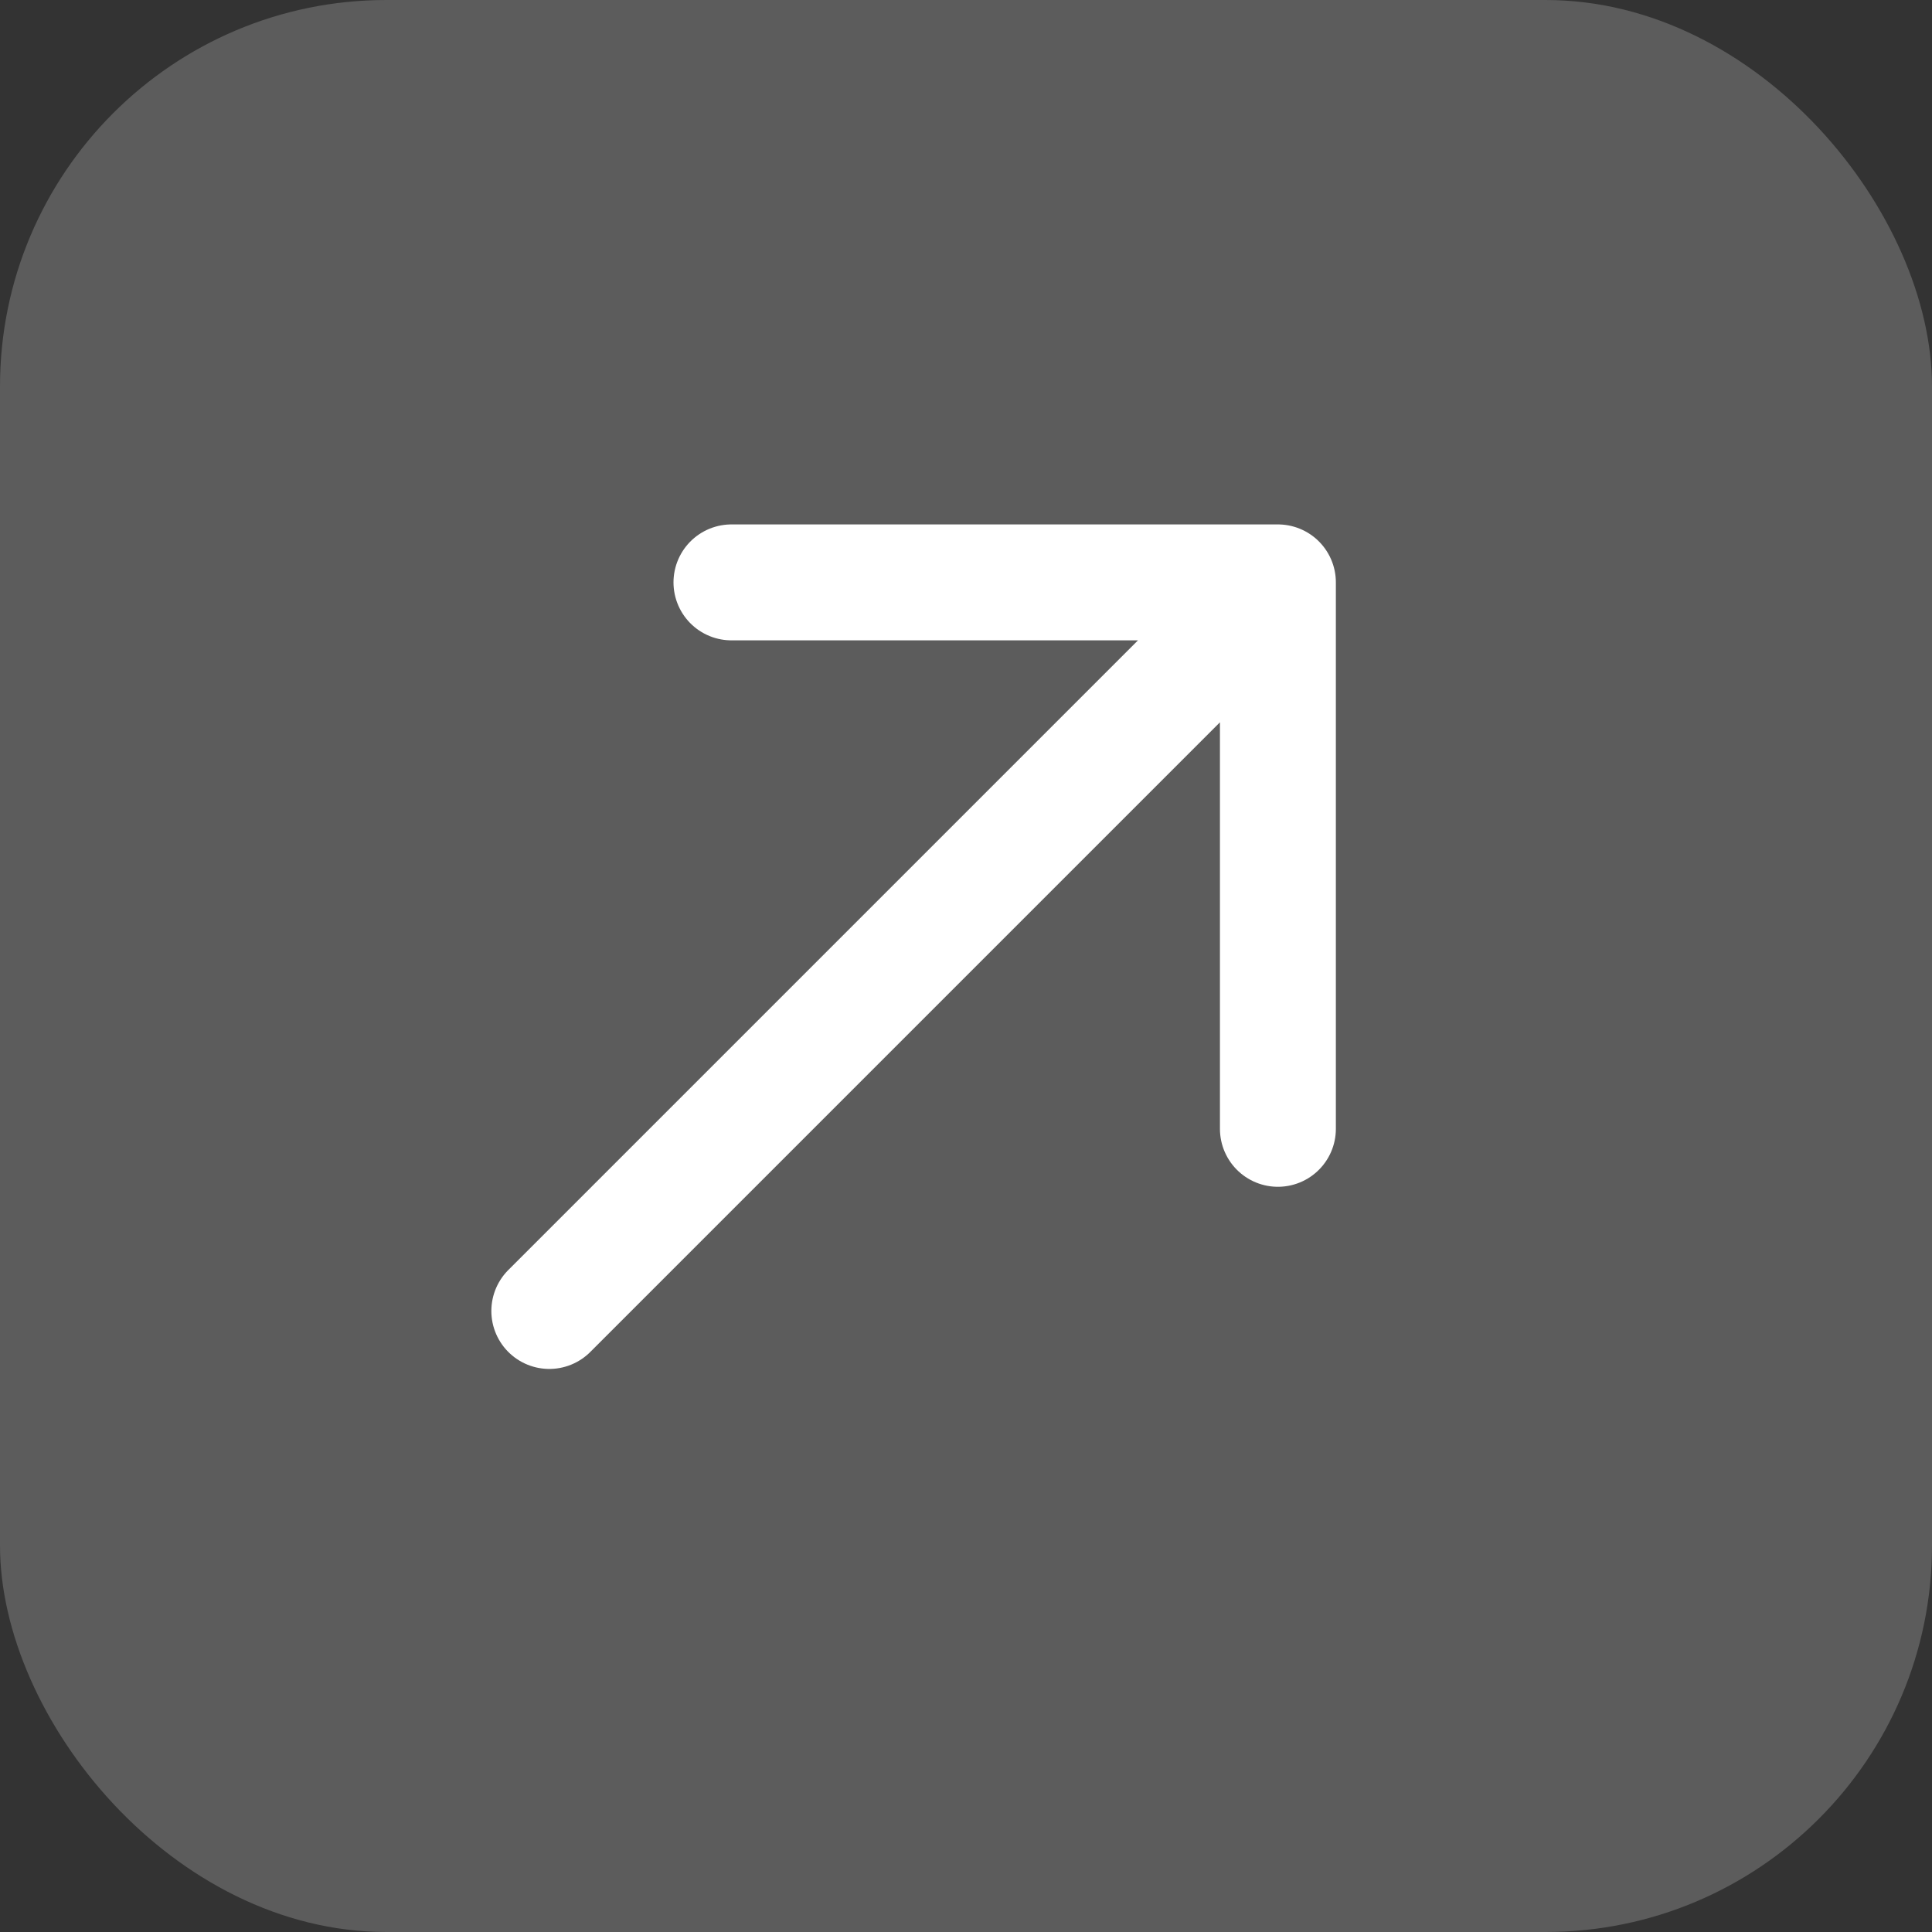 <svg width="25" height="25" viewBox="0 0 25 25" fill="none" xmlns="http://www.w3.org/2000/svg">
<rect x="0" y="0" width="25" height="25" fill="#333333" stroke="none"/>
<g clip-path="url(#clip0_37_256)">
<rect opacity="0.2" width="25" height="25" fill="white"/>
<path d="M7.108 16.964L16.536 7.536M16.536 7.536L16.536 14.607M16.536 7.536L9.465 7.536" stroke="white" stroke-width="1.5" stroke-linecap="round" stroke-linejoin="round"/>
</g>
<defs>
<clipPath id="clip0_37_256">
<rect width="25" height="25" rx="5" fill="white"/>
</clipPath>
</defs>
</svg>

